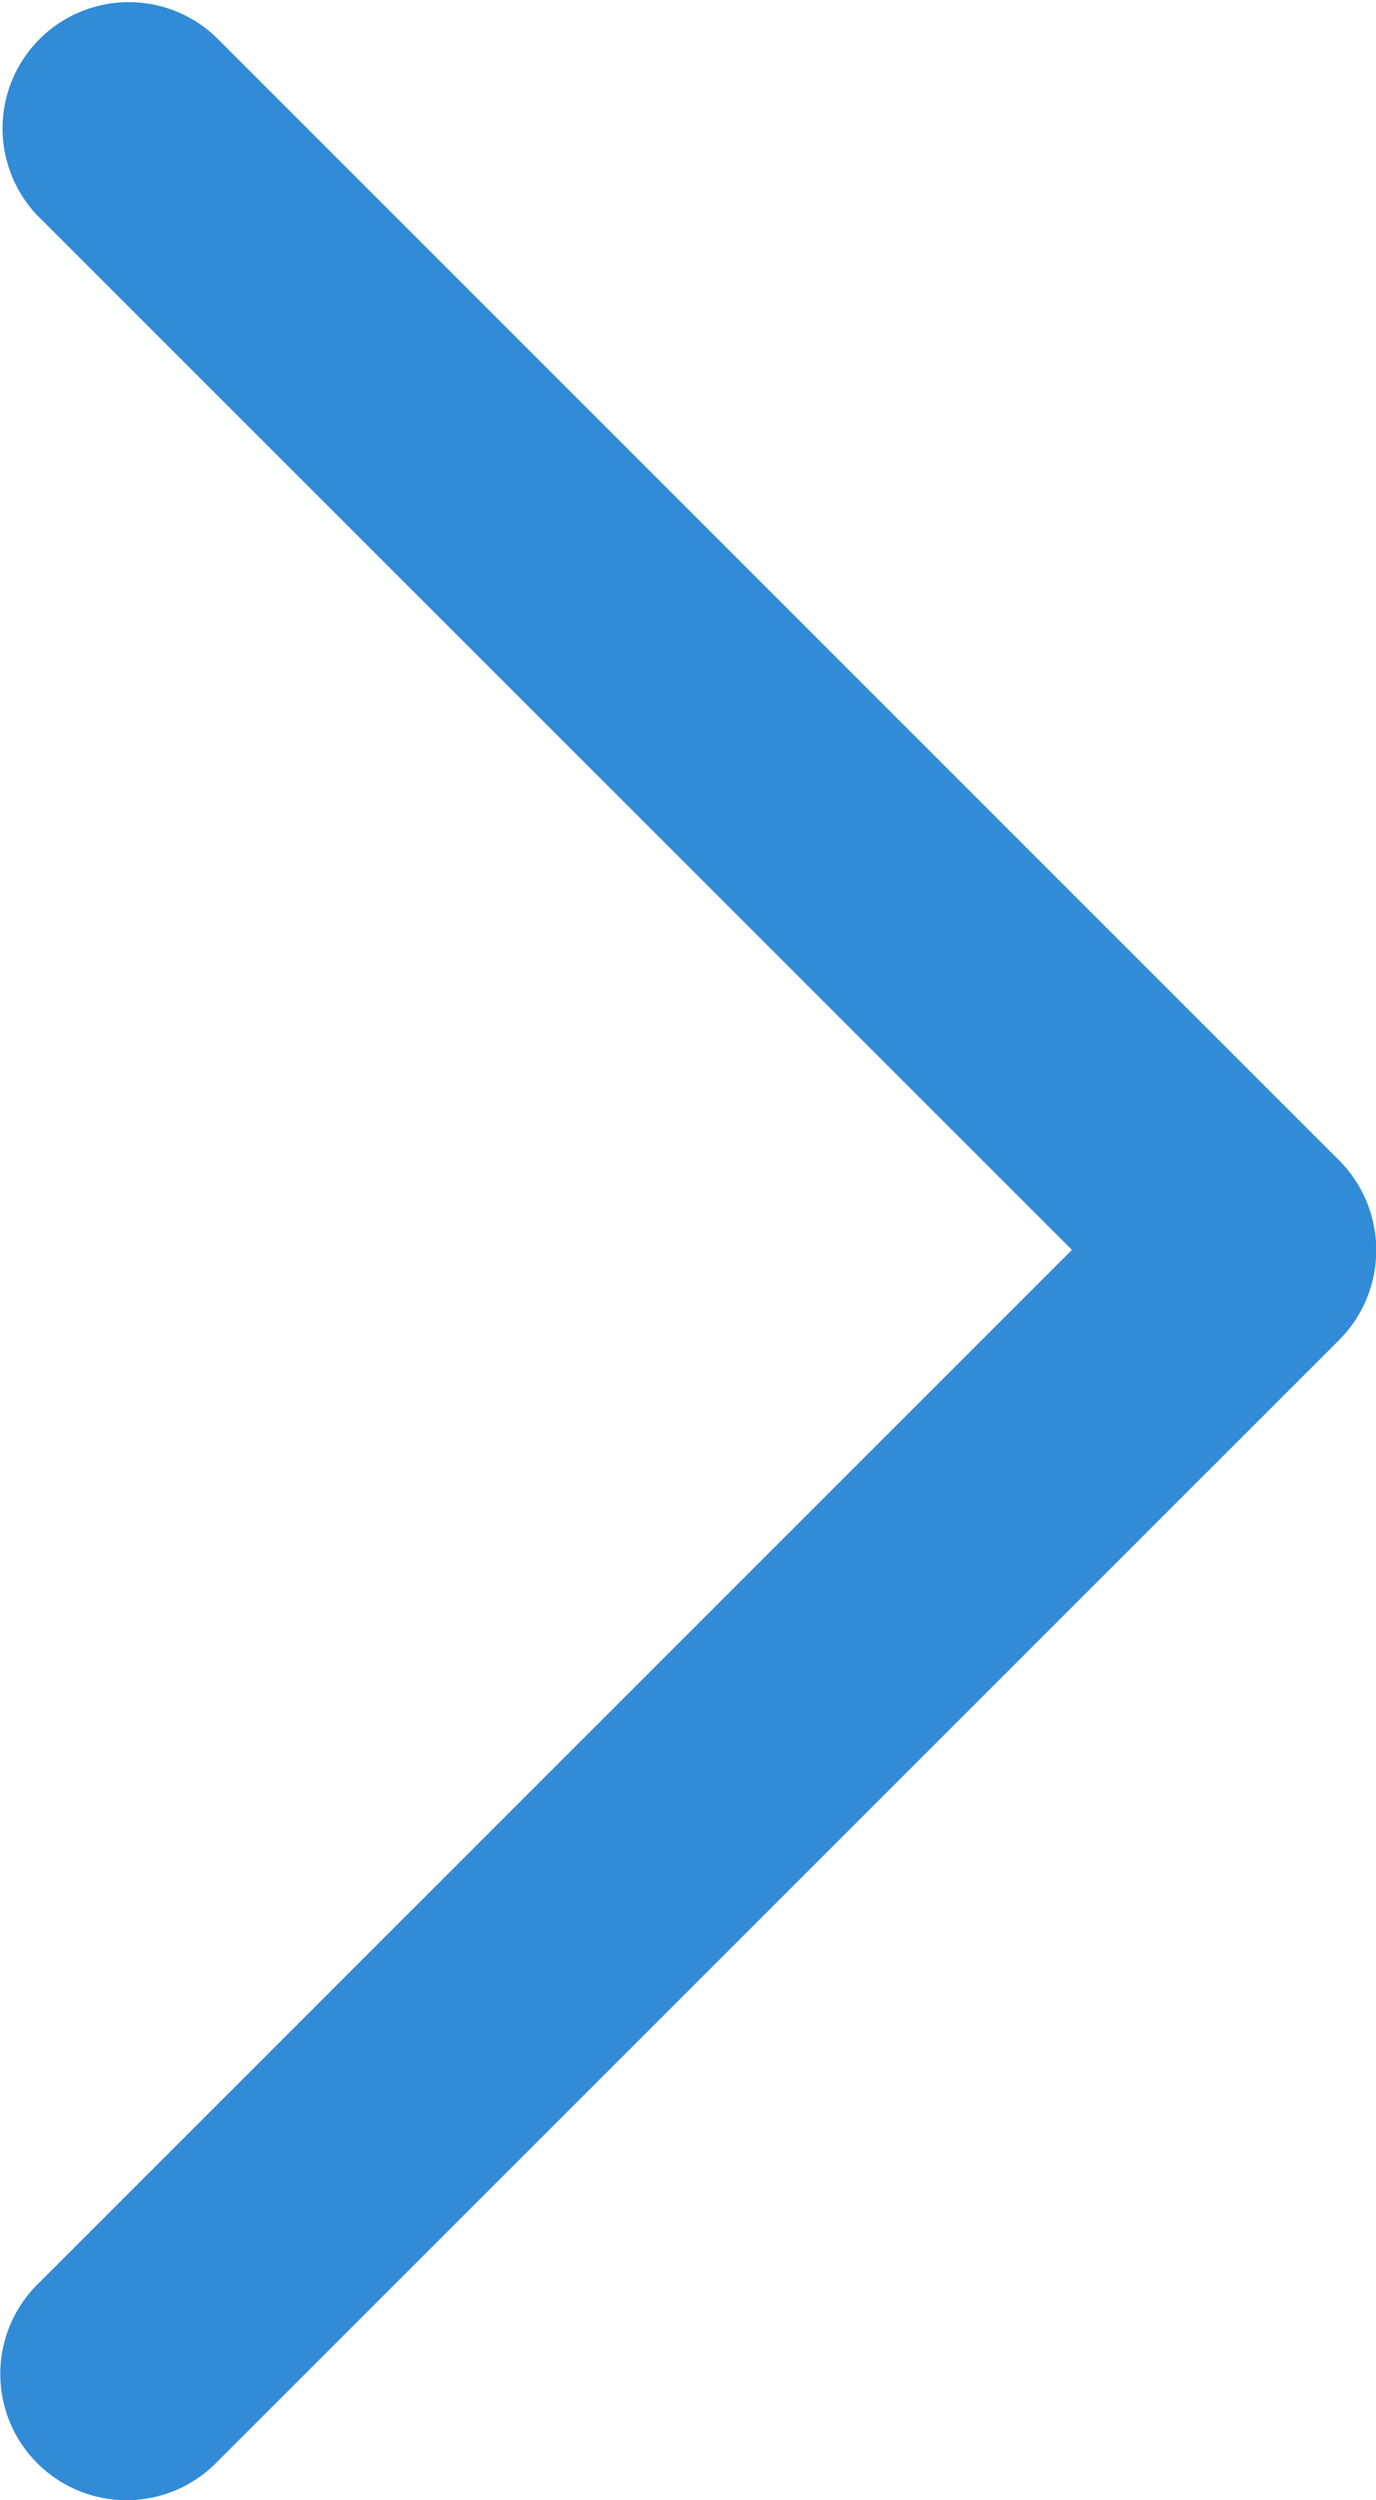 <svg xmlns="http://www.w3.org/2000/svg" width="6.693" height="12.158" viewBox="0 0 6.693 12.158"><path d="M60.629,5.645,55.162.179a.614.614,0,0,0-.869.867l5.034,5.032L54.294,11.11a.614.614,0,0,0,.869.868L60.63,6.513A.619.619,0,0,0,60.629,5.645Z" transform="translate(-54.113)" fill="#318bd6"/></svg>